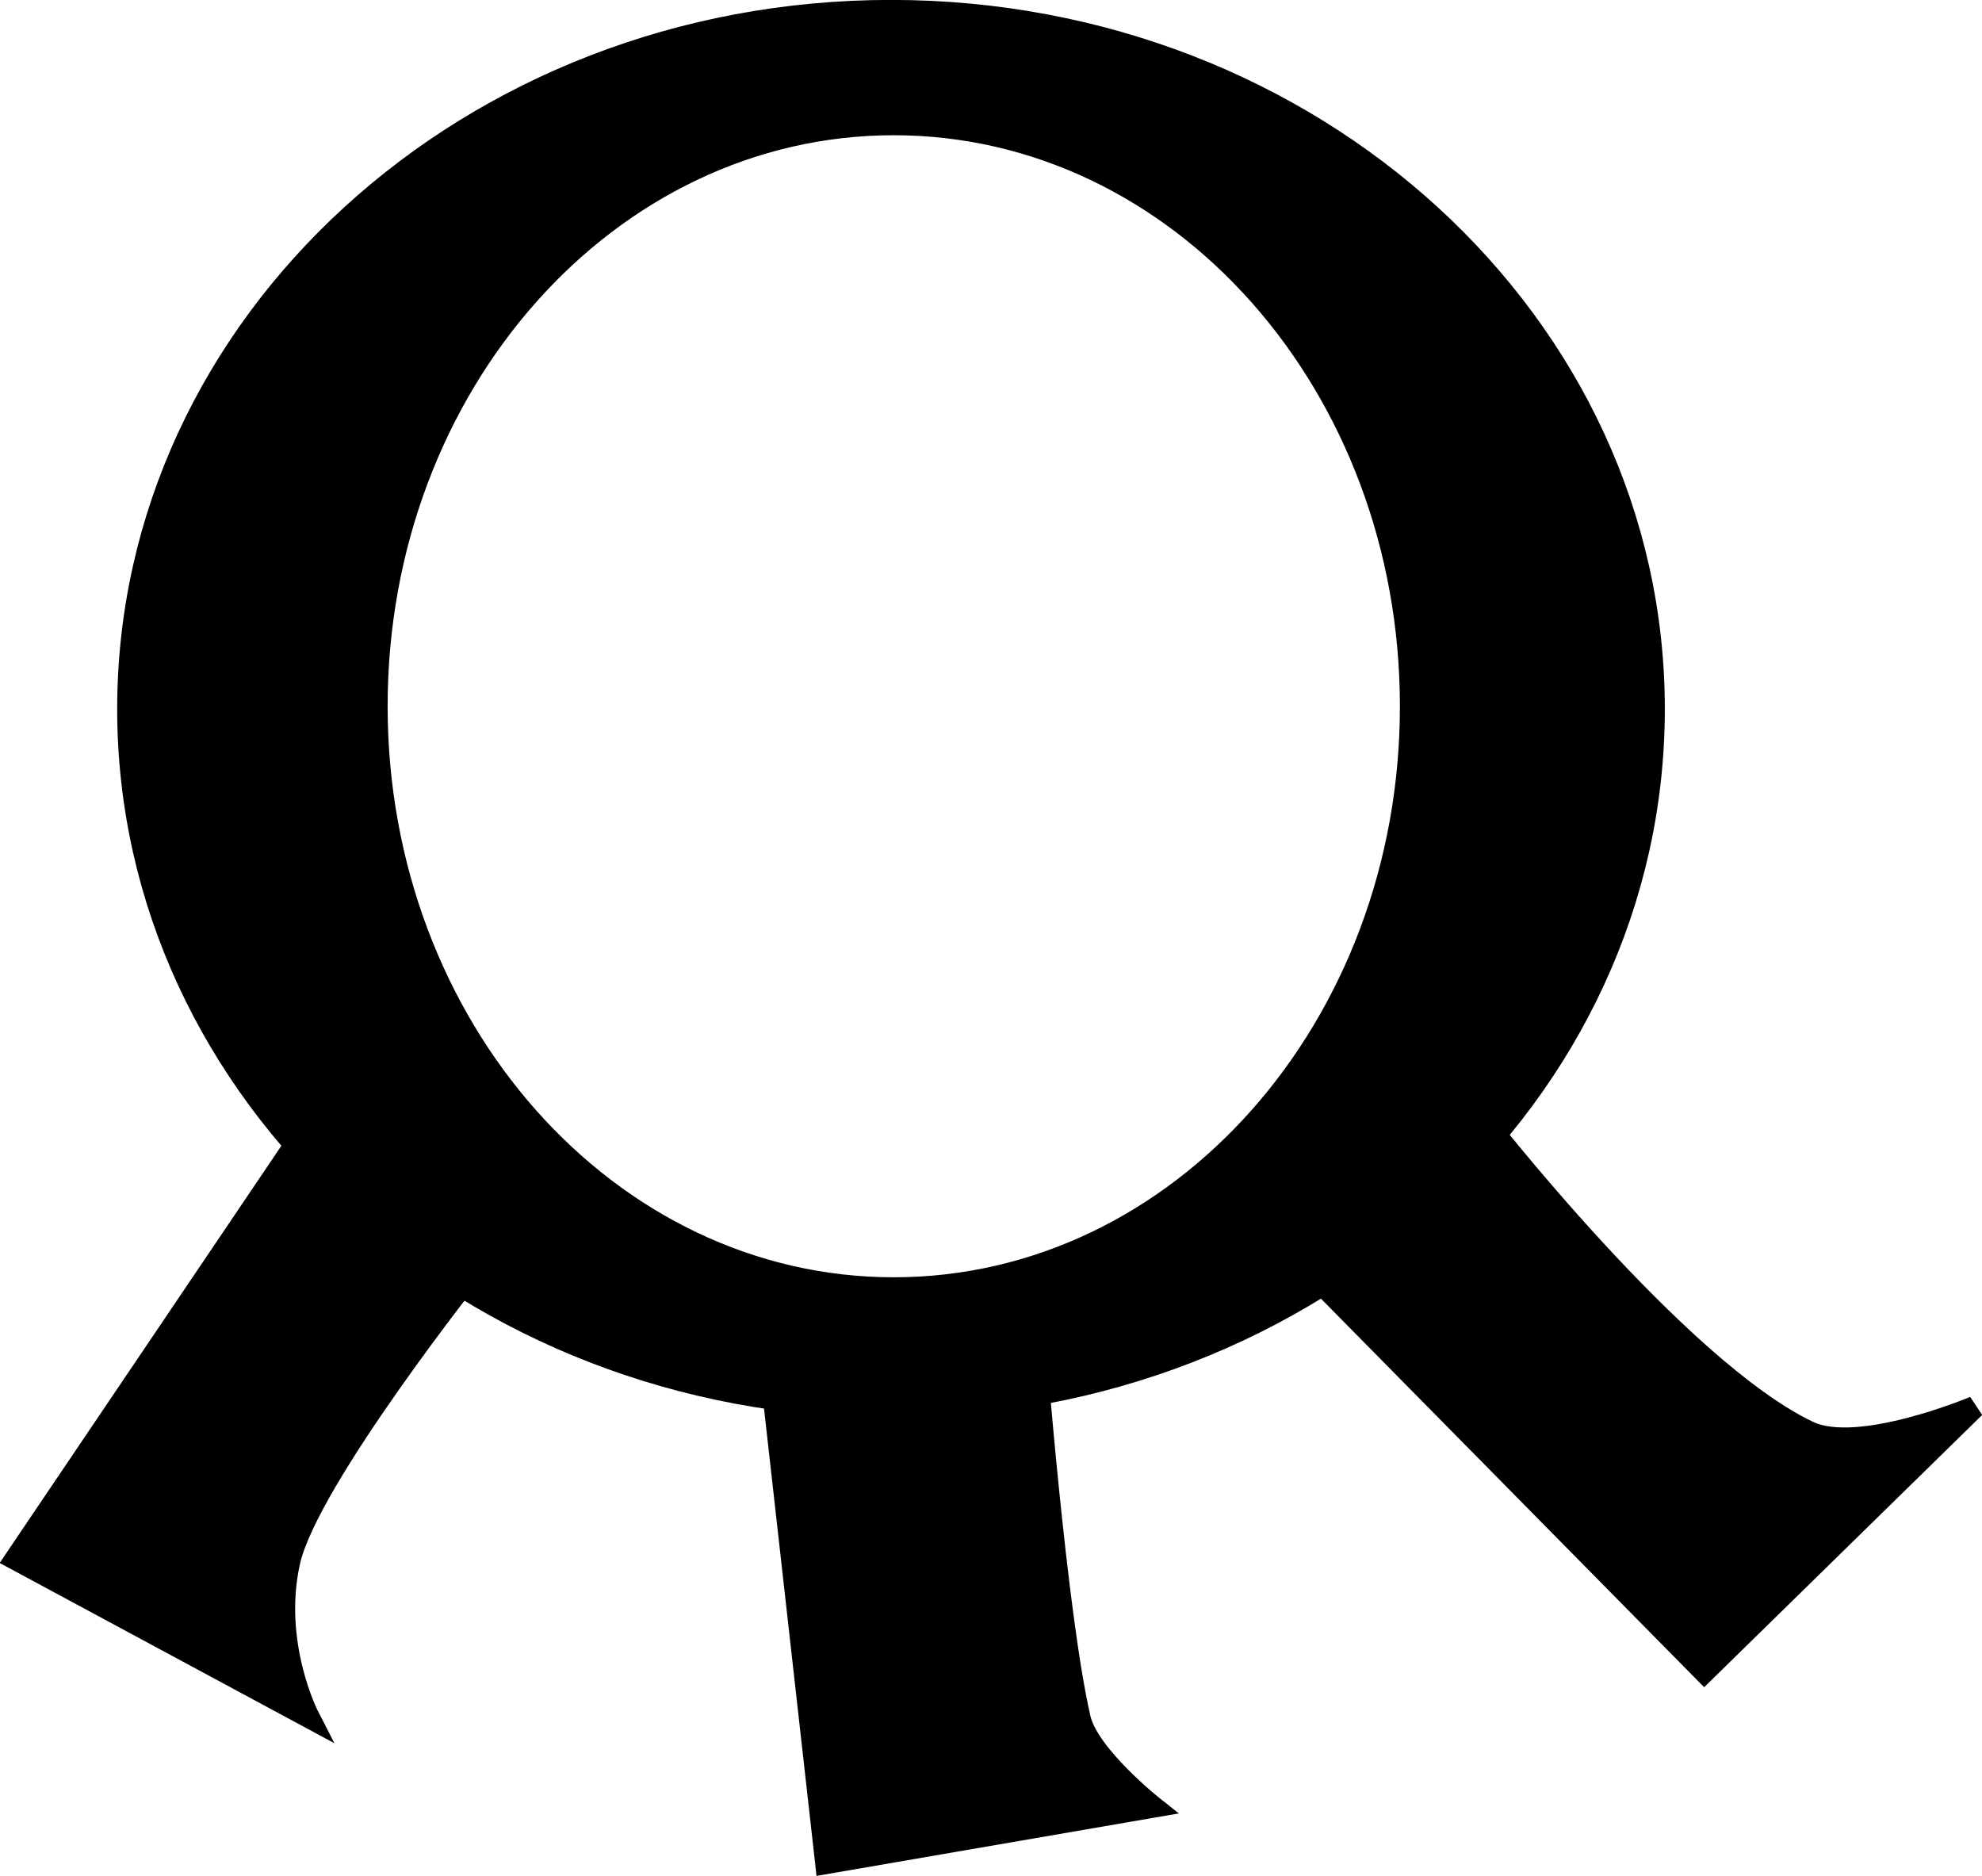 <?xml version="1.0" encoding="UTF-8" standalone="no"?>
<!-- Created with Inkscape (http://www.inkscape.org/) -->

<svg
   xmlns:dc="http://purl.org/dc/elements/1.1/"
   xmlns:cc="http://creativecommons.org/ns#"
   xmlns:rdf="http://www.w3.org/1999/02/22-rdf-syntax-ns#"
   xmlns:svg="http://www.w3.org/2000/svg"
   xmlns="http://www.w3.org/2000/svg"
   xmlns:sodipodi="http://sodipodi.sourceforge.net/DTD/sodipodi-0.dtd"
   xmlns:inkscape="http://www.inkscape.org/namespaces/inkscape"
   width="89.812"
   height="85"
   id="svg4247"
   version="1.1"
   inkscape:version="0.48.2 r9819"
   sodipodi:docname="liavara_symbol.svg">
  <defs
     id="defs4249" />
  <sodipodi:namedview
     id="base"
     pagecolor="#ffffff"
     bordercolor="#666666"
     borderopacity="1.0"
     inkscape:pageopacity="0.0"
     inkscape:pageshadow="2"
     inkscape:zoom="0.35"
     inkscape:cx="45.090005"
     inkscape:cy="42.545786"
     inkscape:document-units="px"
     inkscape:current-layer="layer1"
     showgrid="false"
     fit-margin-top="0"
     fit-margin-left="0"
     fit-margin-right="0"
     fit-margin-bottom="0"
     inkscape:window-width="469"
     inkscape:window-height="425"
     inkscape:window-x="2501"
     inkscape:window-y="60"
     inkscape:window-maximized="0" />
  <g
     inkscape:label="Layer 1"
     inkscape:groupmode="layer"
     id="layer1"
     transform="translate(-329.91,-489.908)">
    <g
       id="g4064"
       transform="translate(-106.934,-257.155)">
      <path
         id="path4096"
         d="m 477.219,747.312 c -19.225,0 -34.812,14.273 -34.812,31.875 0,17.602 15.588,31.875 34.812,31.875 19.225,0 34.812,-14.273 34.812,-31.875 0,-17.602 -15.588,-31.875 -34.812,-31.875 z m 0.125,5.625 c 12.808,0 23.188,11.697 23.188,26.125 0,14.428 -10.379,26.125 -23.188,26.125 -12.808,0 -23.188,-11.697 -23.188,-26.125 0,-14.428 10.379,-26.125 23.188,-26.125 z"
         style="fill:#000000;fill-opacity:1;stroke:#000000;stroke-width:0.506;stroke-miterlimit:4;stroke-opacity:1;stroke-dasharray:none;stroke-dashoffset:0"
         inkscape:connector-curvature="0" />
      <path
         sodipodi:nodetypes="ccczcc"
         inkscape:connector-curvature="0"
         id="path4100"
         d="m 450.816,798.06 -13.264,19.64 13.264,7.142 c 0,0 -1.708,-3.317 -0.863,-7.046 0.845,-3.729 8.515,-13.359 8.515,-13.359 z"
         style="fill:#000000;fill-opacity:1;stroke:#000000;stroke-width:1px;stroke-linecap:butt;stroke-linejoin:miter;stroke-opacity:1" />
      <path
         sodipodi:nodetypes="cccscc"
         inkscape:connector-curvature="0"
         id="path4102"
         d="m 471.731,808.773 2.551,22.701 14.794,-2.551 c 0,0 -2.92,-2.315 -3.309,-4.002 -1.097,-4.756 -2.047,-17.168 -2.047,-17.168 z"
         style="fill:#000000;fill-opacity:1;stroke:#000000;stroke-width:1px;stroke-linecap:butt;stroke-linejoin:miter;stroke-opacity:1" />
      <path
         sodipodi:nodetypes="cccscc"
         inkscape:connector-curvature="0"
         id="path4104"
         d="m 495.707,804.182 18.365,18.62 12.243,-11.988 c 0,0 -5.235,2.212 -7.526,1.124 -5.949,-2.826 -14.92,-14.387 -14.92,-14.387 z"
         style="fill:#000000;fill-opacity:1;stroke:#000000;stroke-width:1px;stroke-linecap:butt;stroke-linejoin:miter;stroke-opacity:1" />
    </g>
  </g>
</svg>
